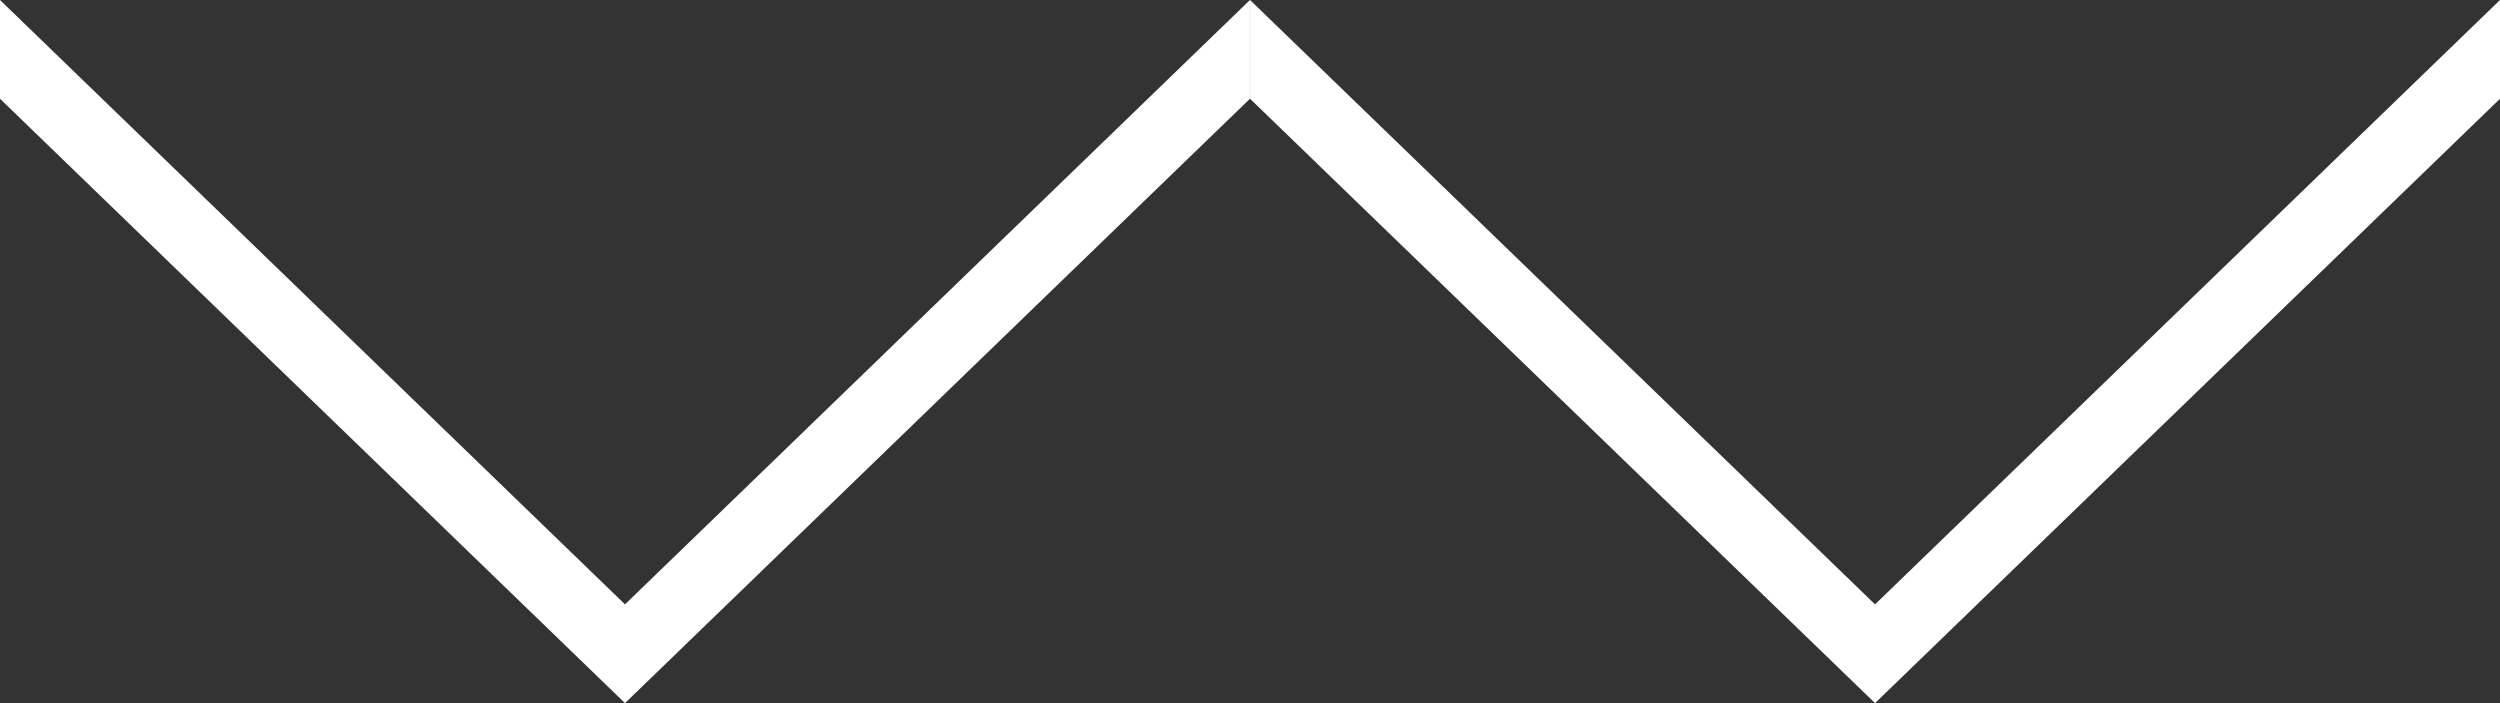 <svg width="64" height="18" viewBox="0 0 64 18" fill="none" xmlns="http://www.w3.org/2000/svg">
<rect x="0" y="0" width="64" height="18" fill="#333333" stroke="none"/>
<g clip-path="url(#clip0_1119_3010)">
<path d="M16 18L0 2.528V-2.55885e-07L16 15.472L31.999 -2.55885e-07V2.528L16 18Z" fill="white"/>
</g>
<g clip-path="url(#clip1_1119_3010)">
<path d="M48.001 18L32.001 2.528V-2.55885e-07L48.001 15.472L64 -2.55885e-07V2.528L48.001 18Z" fill="white"/>
</g>
<defs>
<clipPath id="clip0_1119_3010">
<rect width="31.999" height="18" fill="white" transform="matrix(1 0 0 -1 0 18)"/>
</clipPath>
<clipPath id="clip1_1119_3010">
<rect width="31.999" height="18" fill="white" transform="matrix(1 0 0 -1 32.001 18)"/>
</clipPath>
</defs>
</svg>
